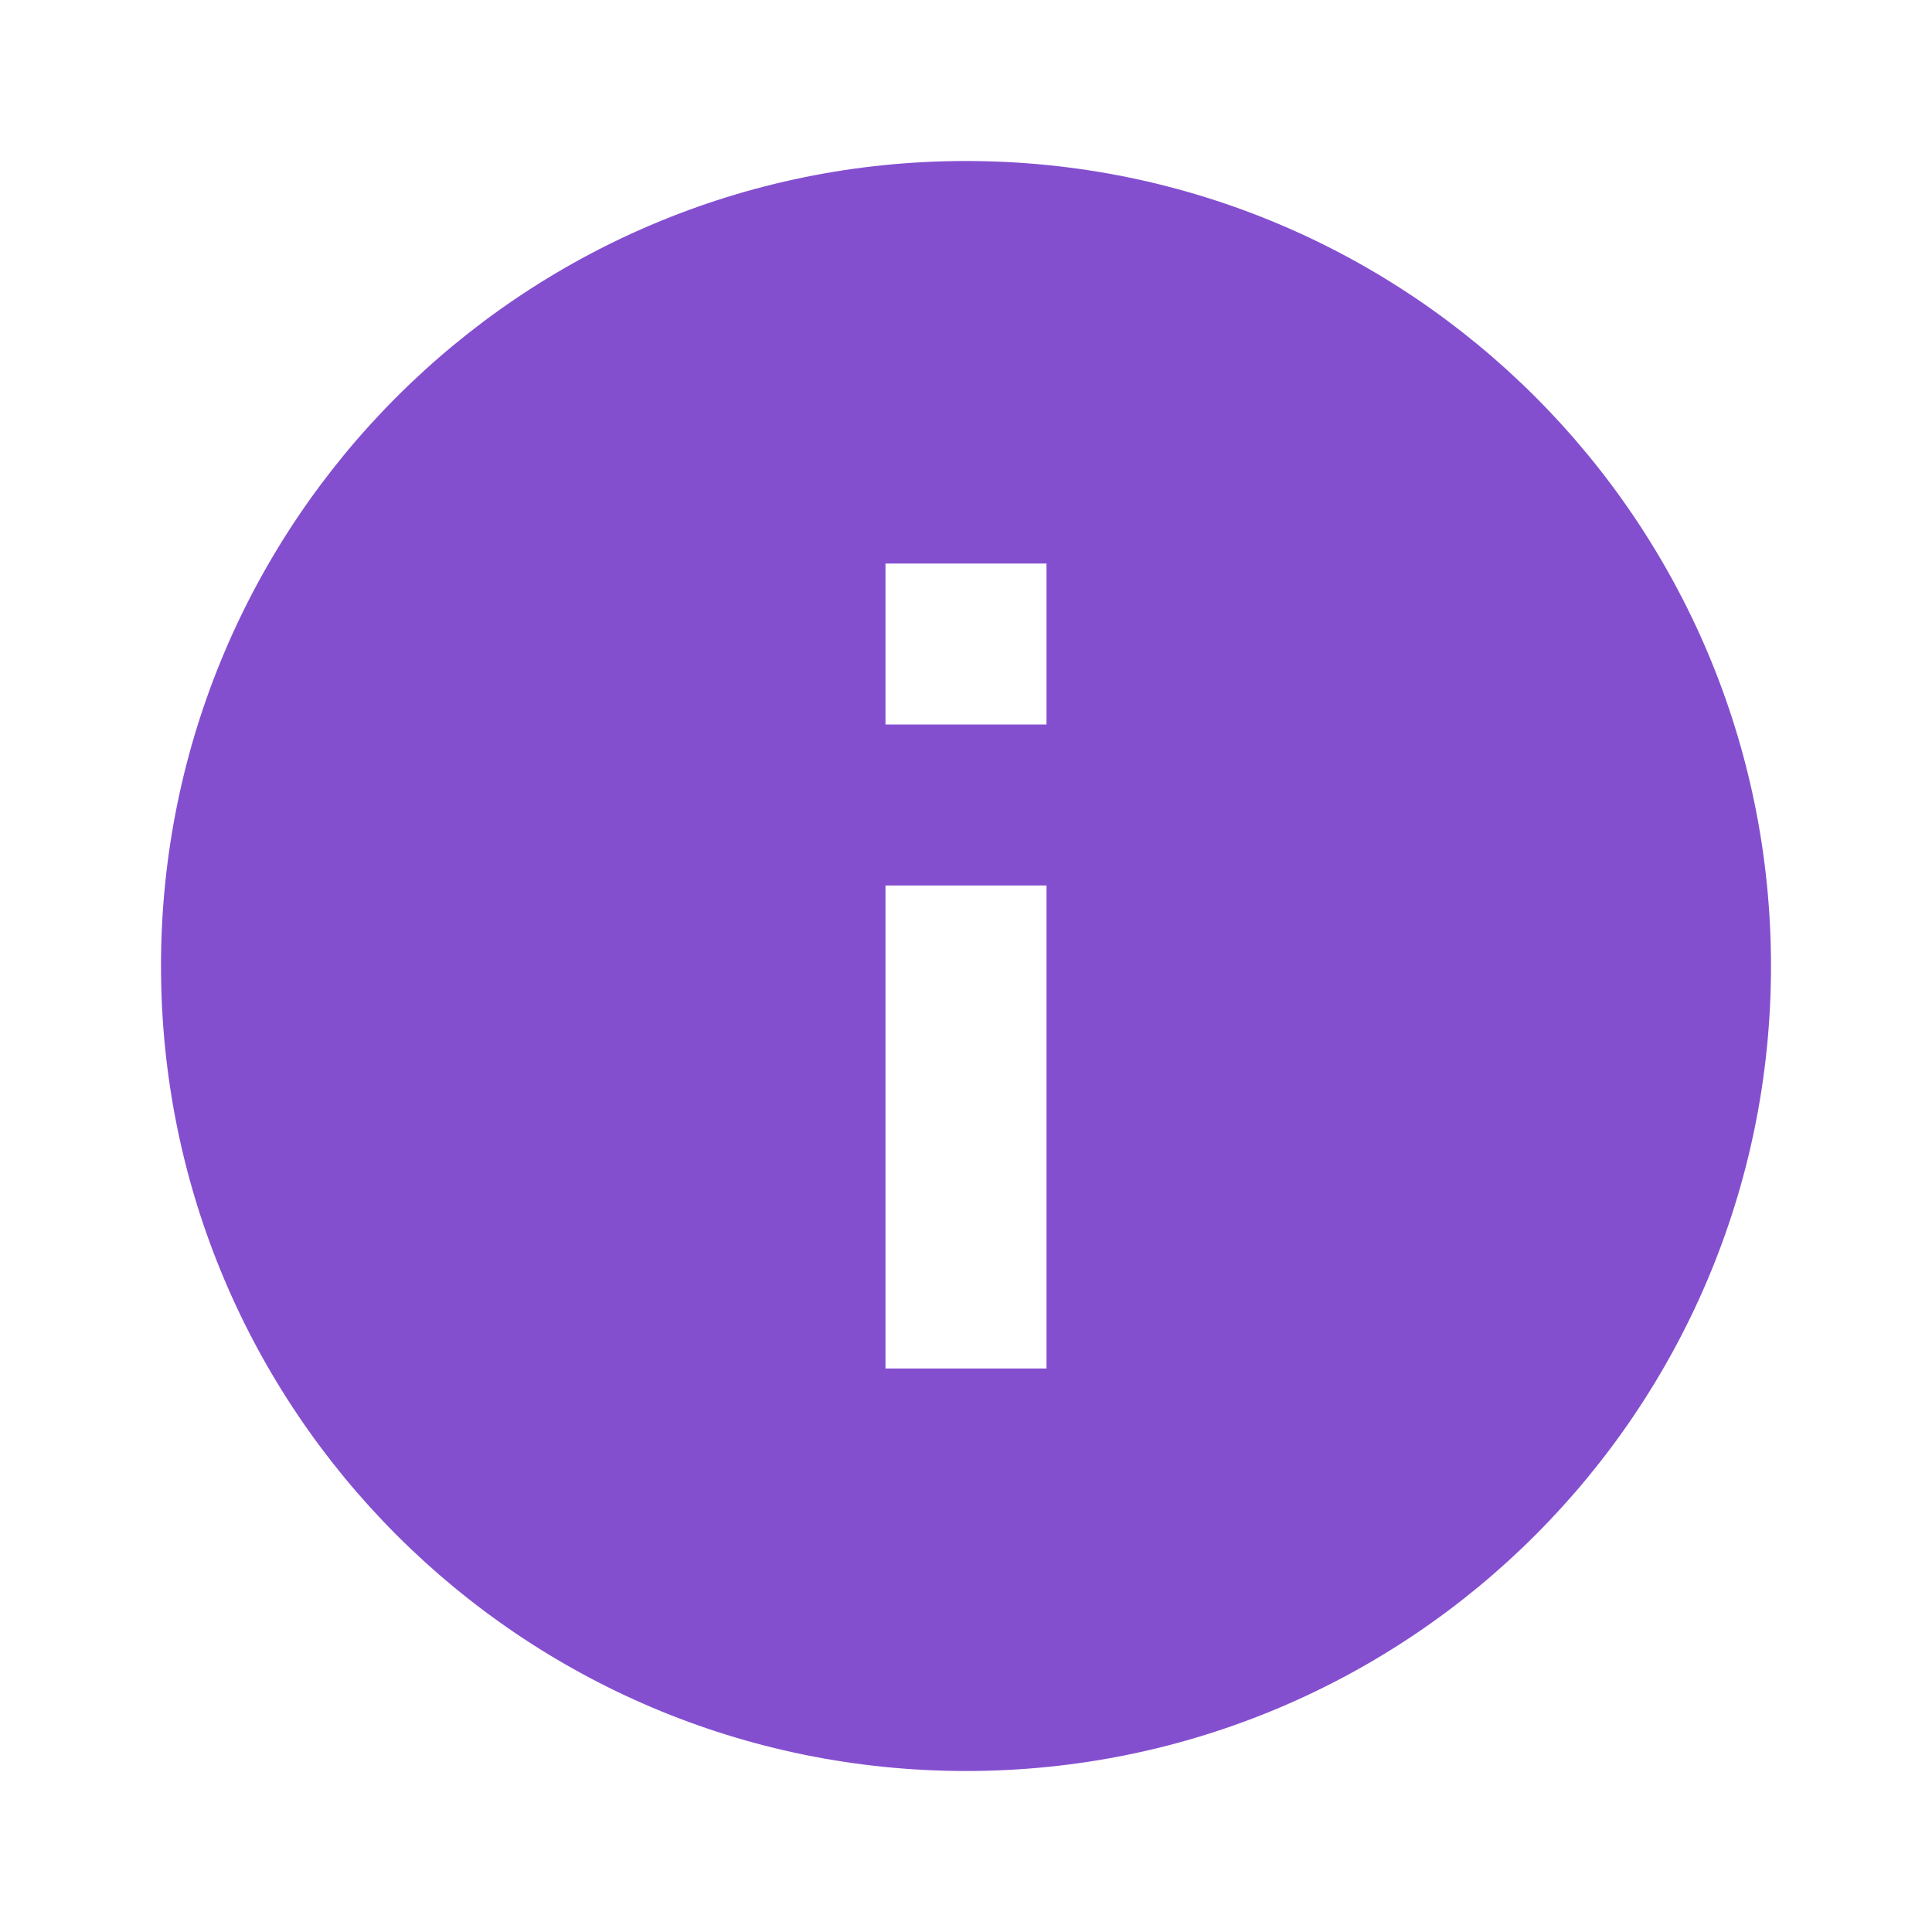<svg width="18" height="18" viewBox="0 0 18 18" fill="none" xmlns="http://www.w3.org/2000/svg">
<g id="ri-information-fill" clip-path="url(#clip0_2213_17162)">
<g id="Group">
<path id="Vector" d="M9 16.5C4.858 16.5 1.5 13.142 1.5 9C1.5 4.858 4.858 1.5 9 1.5C13.142 1.5 16.5 4.858 16.5 9C16.5 13.142 13.142 16.5 9 16.5ZM8.25 8.25V12.75H9.75V8.25H8.25ZM8.25 5.25V6.75H9.75V5.25H8.25Z" fill="#844FCF"/>
</g>
</g>
<defs>
<clipPath id="clip0_2213_17162">
<rect width="18" height="18" fill="white"/>
</clipPath>
</defs>
</svg>
